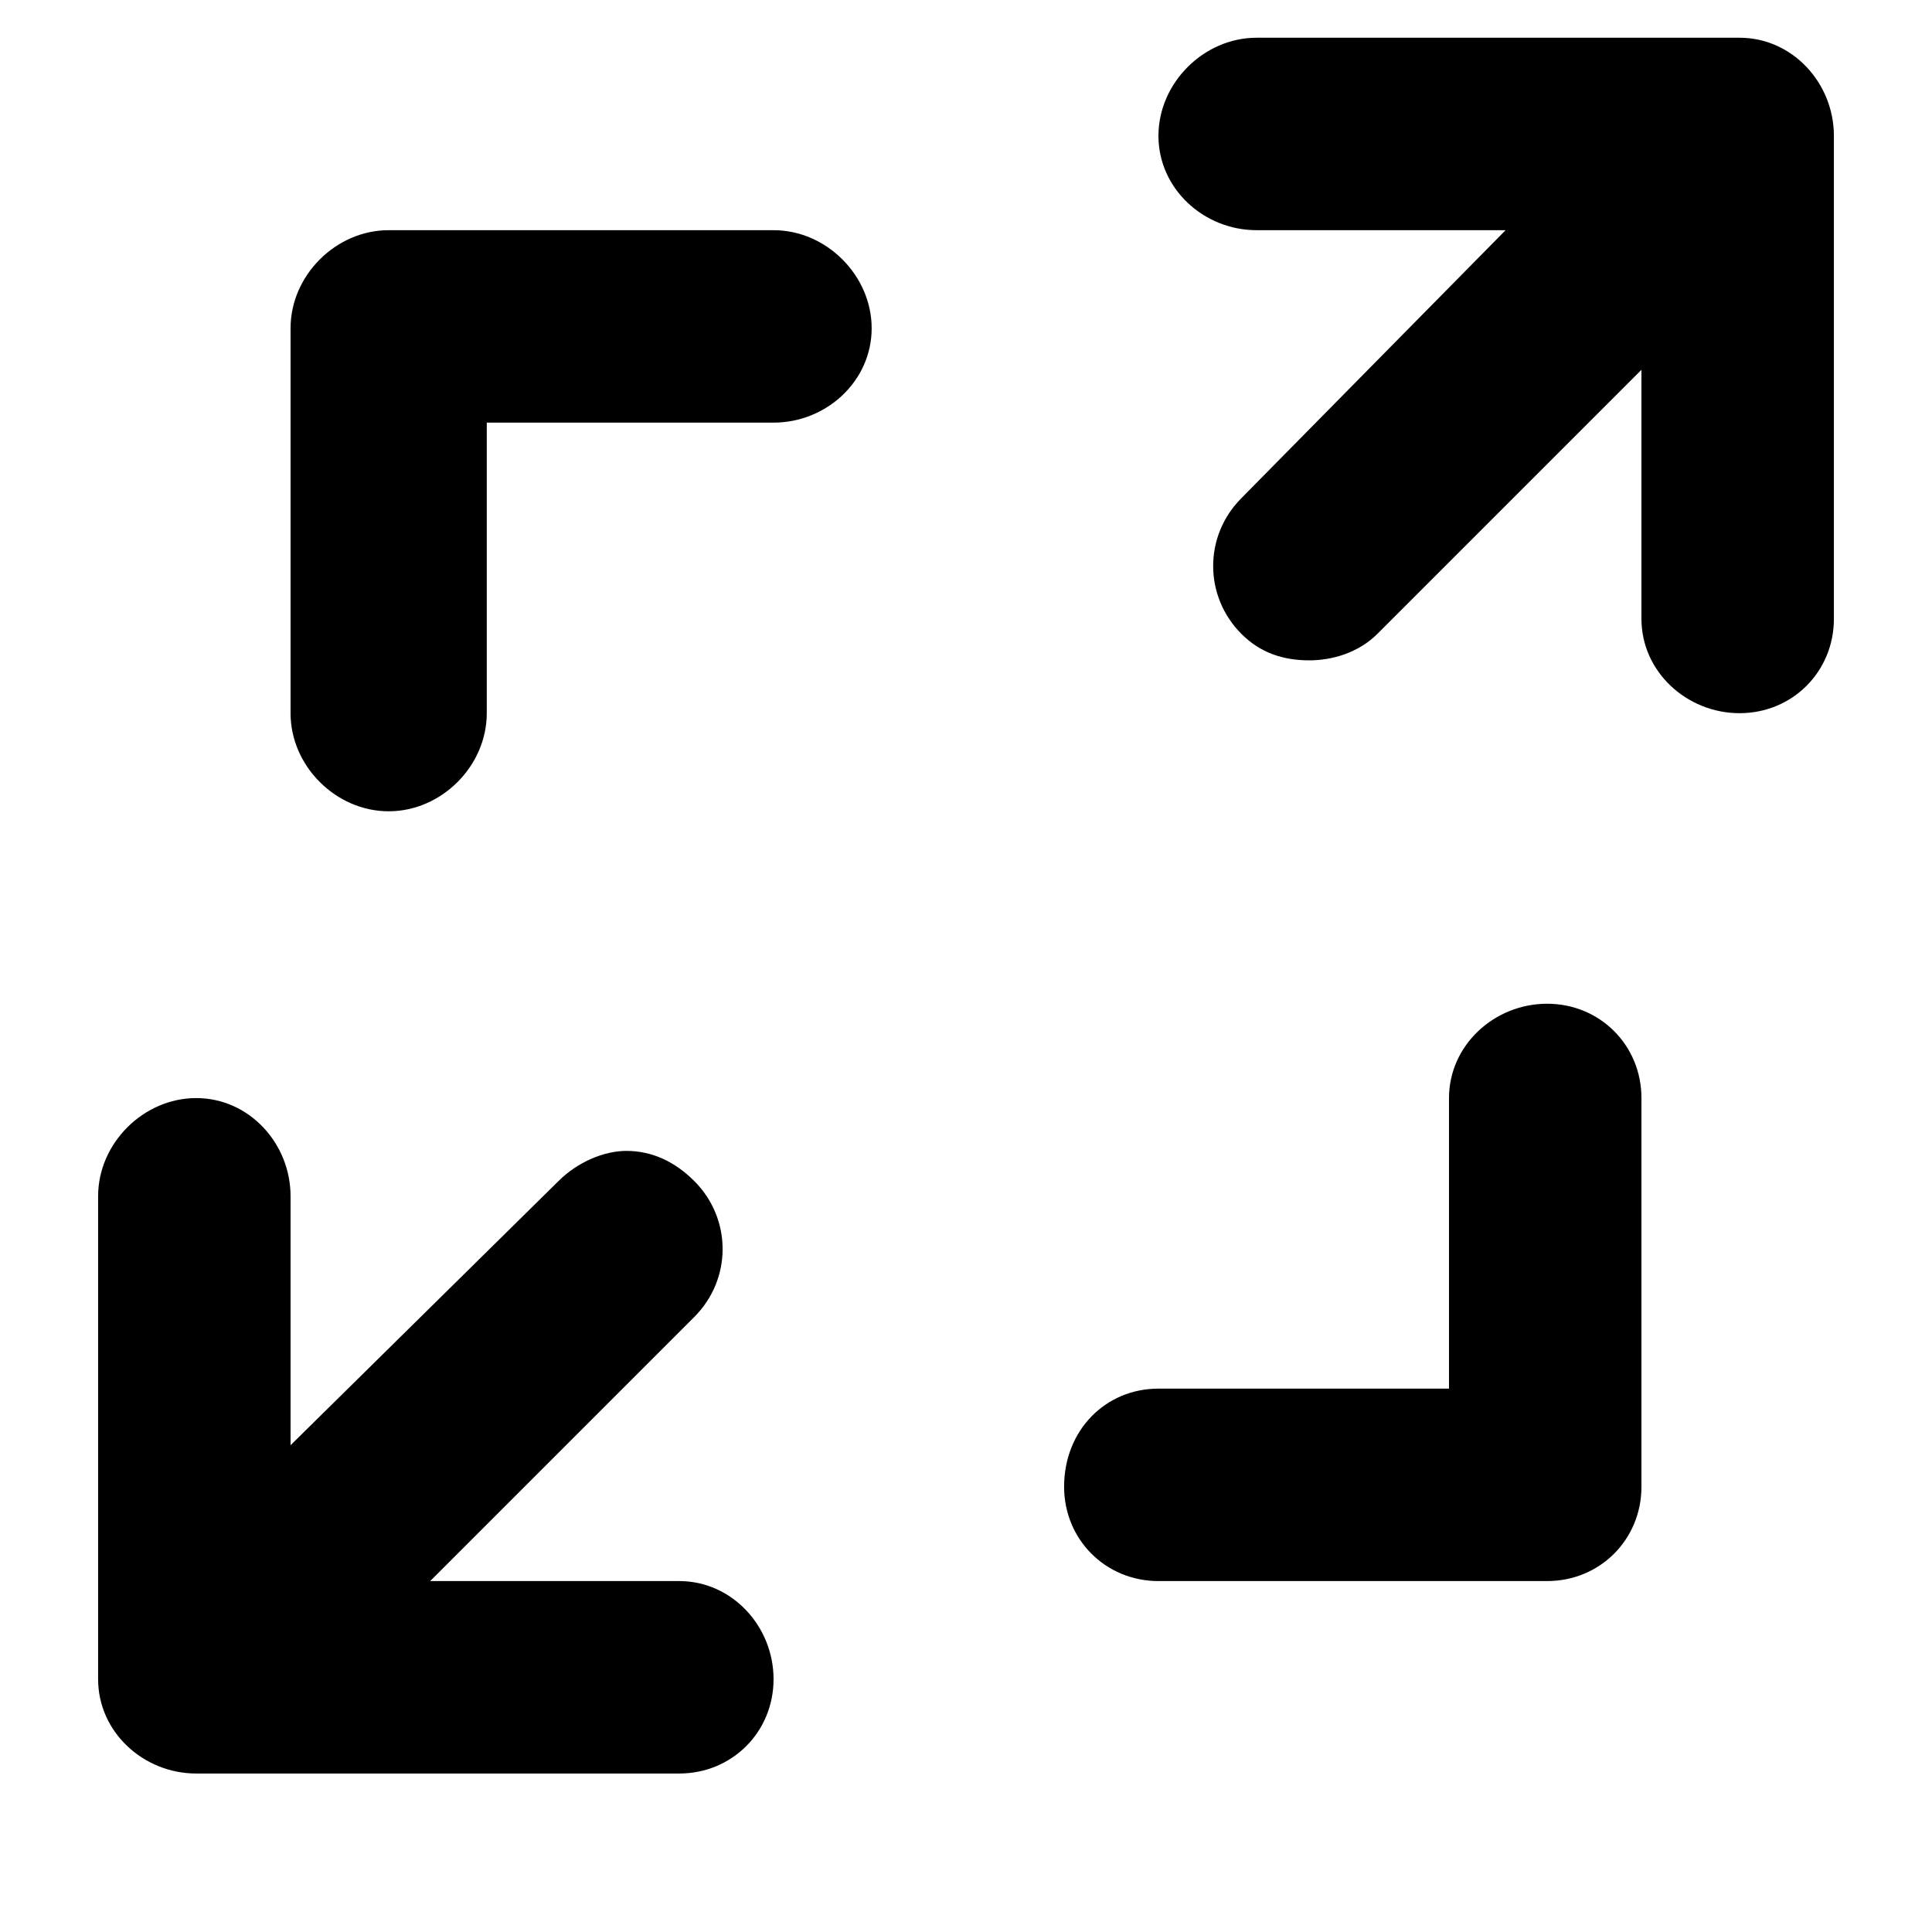 <svg xmlns="http://www.w3.org/2000/svg" viewBox="0 0 512 512">
	<path d="M461 10c14 0 25 12 25 26v128c0 14-11 25-25 25s-26-11-26-25V98l-70 70c-5 5-12 7-18 7-7 0-13-2-18-7-10-10-10-26 0-36l70-71h-66c-14 0-26-11-26-25s12-26 26-26h128zM205 61c14 0 26 12 26 26s-12 25-26 25h-76v77c0 14-12 26-26 26s-26-12-26-26V87c0-14 12-26 26-26h102zm205 205c14 0 25 11 25 25v103c0 14-11 25-25 25H307c-14 0-25-11-25-25 0-15 11-26 25-26h77v-77c0-14 12-25 26-25zM180 419c14 0 25 12 25 26s-11 25-25 25H52c-14 0-26-11-26-25V317c0-14 12-26 26-26s25 12 25 26v66l71-70c5-5 12-8 18-8 7 0 13 3 18 8 10 10 10 26 0 36l-70 70h66z"/>
</svg>